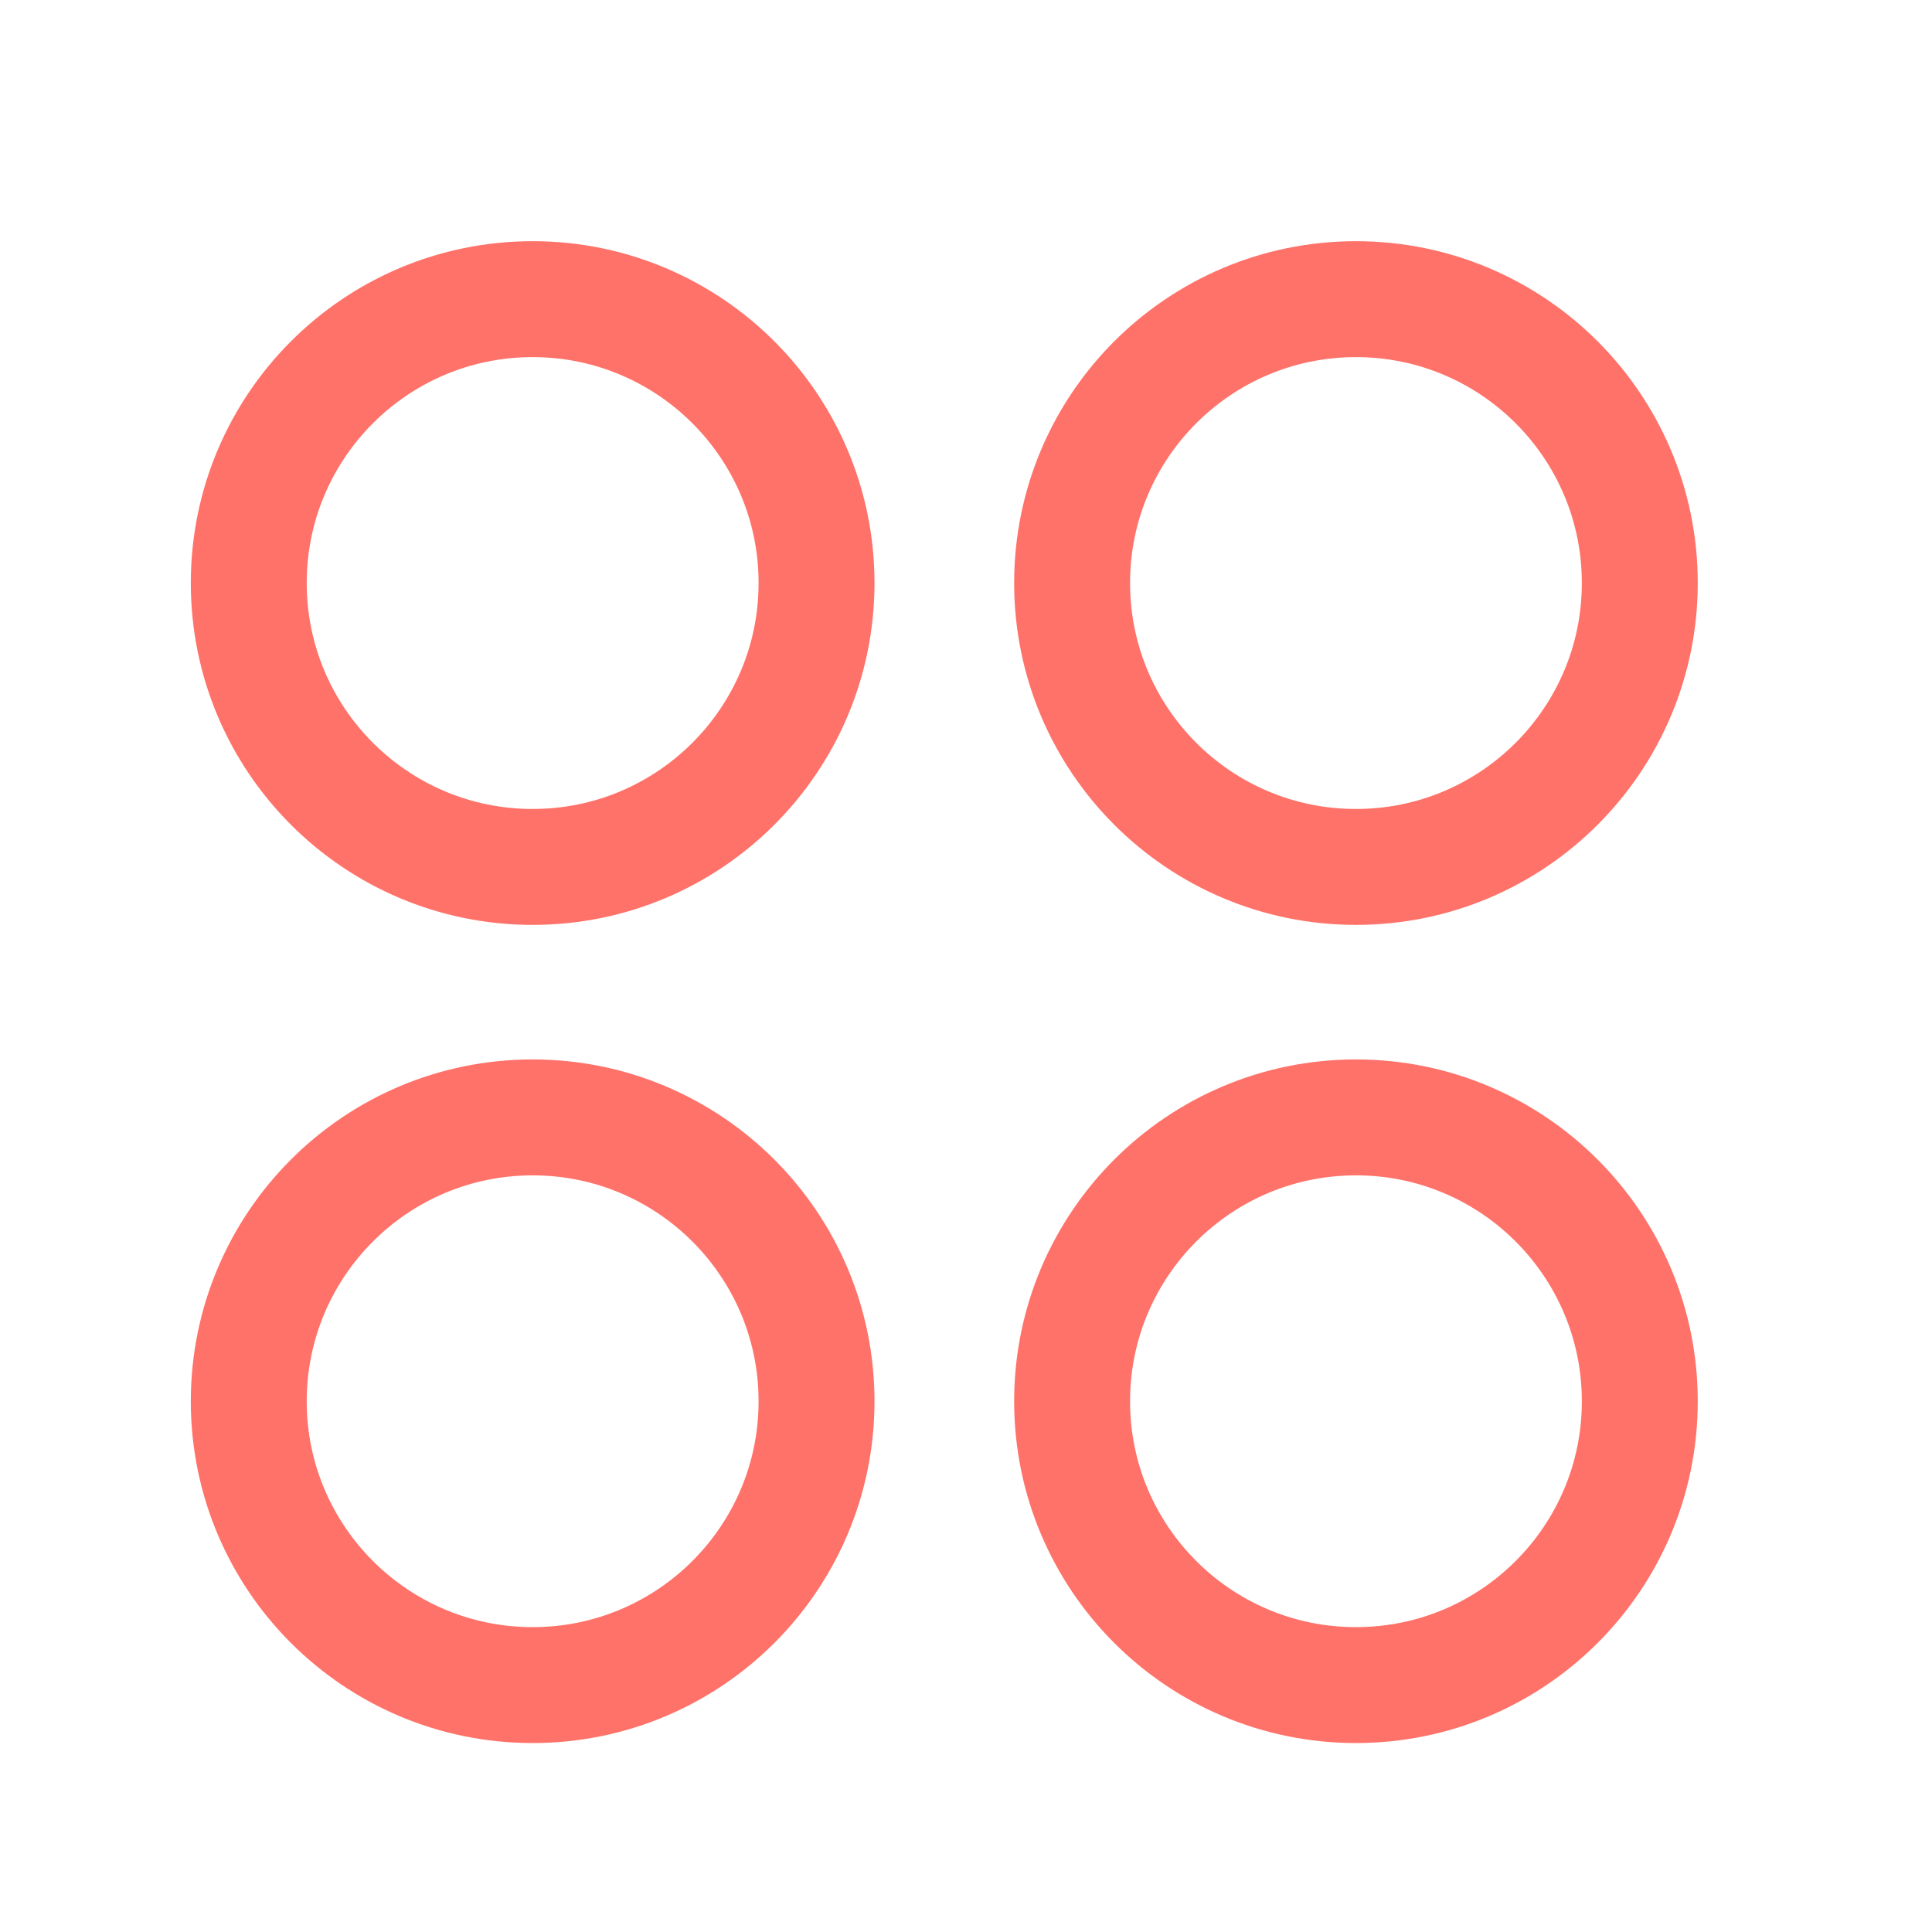 <svg xmlns="http://www.w3.org/2000/svg" width="25" height="25" fill="none" viewBox="0 0 25 25"><g id="Iconly/Curved/Category"><g id="Category"><path id="Stroke 1" fill-rule="evenodd" stroke="#FF7269" stroke-linecap="round" stroke-linejoin="round" stroke-width="1.5" d="M21.219 7.544C21.219 9.573 19.574 11.218 17.546 11.218C15.517 11.218 13.873 9.573 13.873 7.544C13.873 5.516 15.517 3.871 17.546 3.871C19.574 3.871 21.219 5.516 21.219 7.544Z" clip-rule="evenodd"/><path id="Stroke 3" fill-rule="evenodd" stroke="#FF7269" stroke-linecap="round" stroke-linejoin="round" stroke-width="1.5" d="M10.566 7.544C10.566 9.573 8.921 11.218 6.892 11.218C4.864 11.218 3.219 9.573 3.219 7.544C3.219 5.516 4.864 3.871 6.892 3.871C8.921 3.871 10.566 5.516 10.566 7.544Z" clip-rule="evenodd"/><path id="Stroke 5" fill-rule="evenodd" stroke="#FF7269" stroke-linecap="round" stroke-linejoin="round" stroke-width="1.5" d="M21.219 18.133C21.219 20.161 19.574 21.805 17.546 21.805C15.517 21.805 13.873 20.161 13.873 18.133C13.873 16.104 15.517 14.459 17.546 14.459C19.574 14.459 21.219 16.104 21.219 18.133Z" clip-rule="evenodd"/><path id="Stroke 7" fill-rule="evenodd" stroke="#FF7269" stroke-linecap="round" stroke-linejoin="round" stroke-width="1.5" d="M10.566 18.133C10.566 20.161 8.921 21.805 6.892 21.805C4.864 21.805 3.219 20.161 3.219 18.133C3.219 16.104 4.864 14.459 6.892 14.459C8.921 14.459 10.566 16.104 10.566 18.133Z" clip-rule="evenodd"/></g></g></svg>